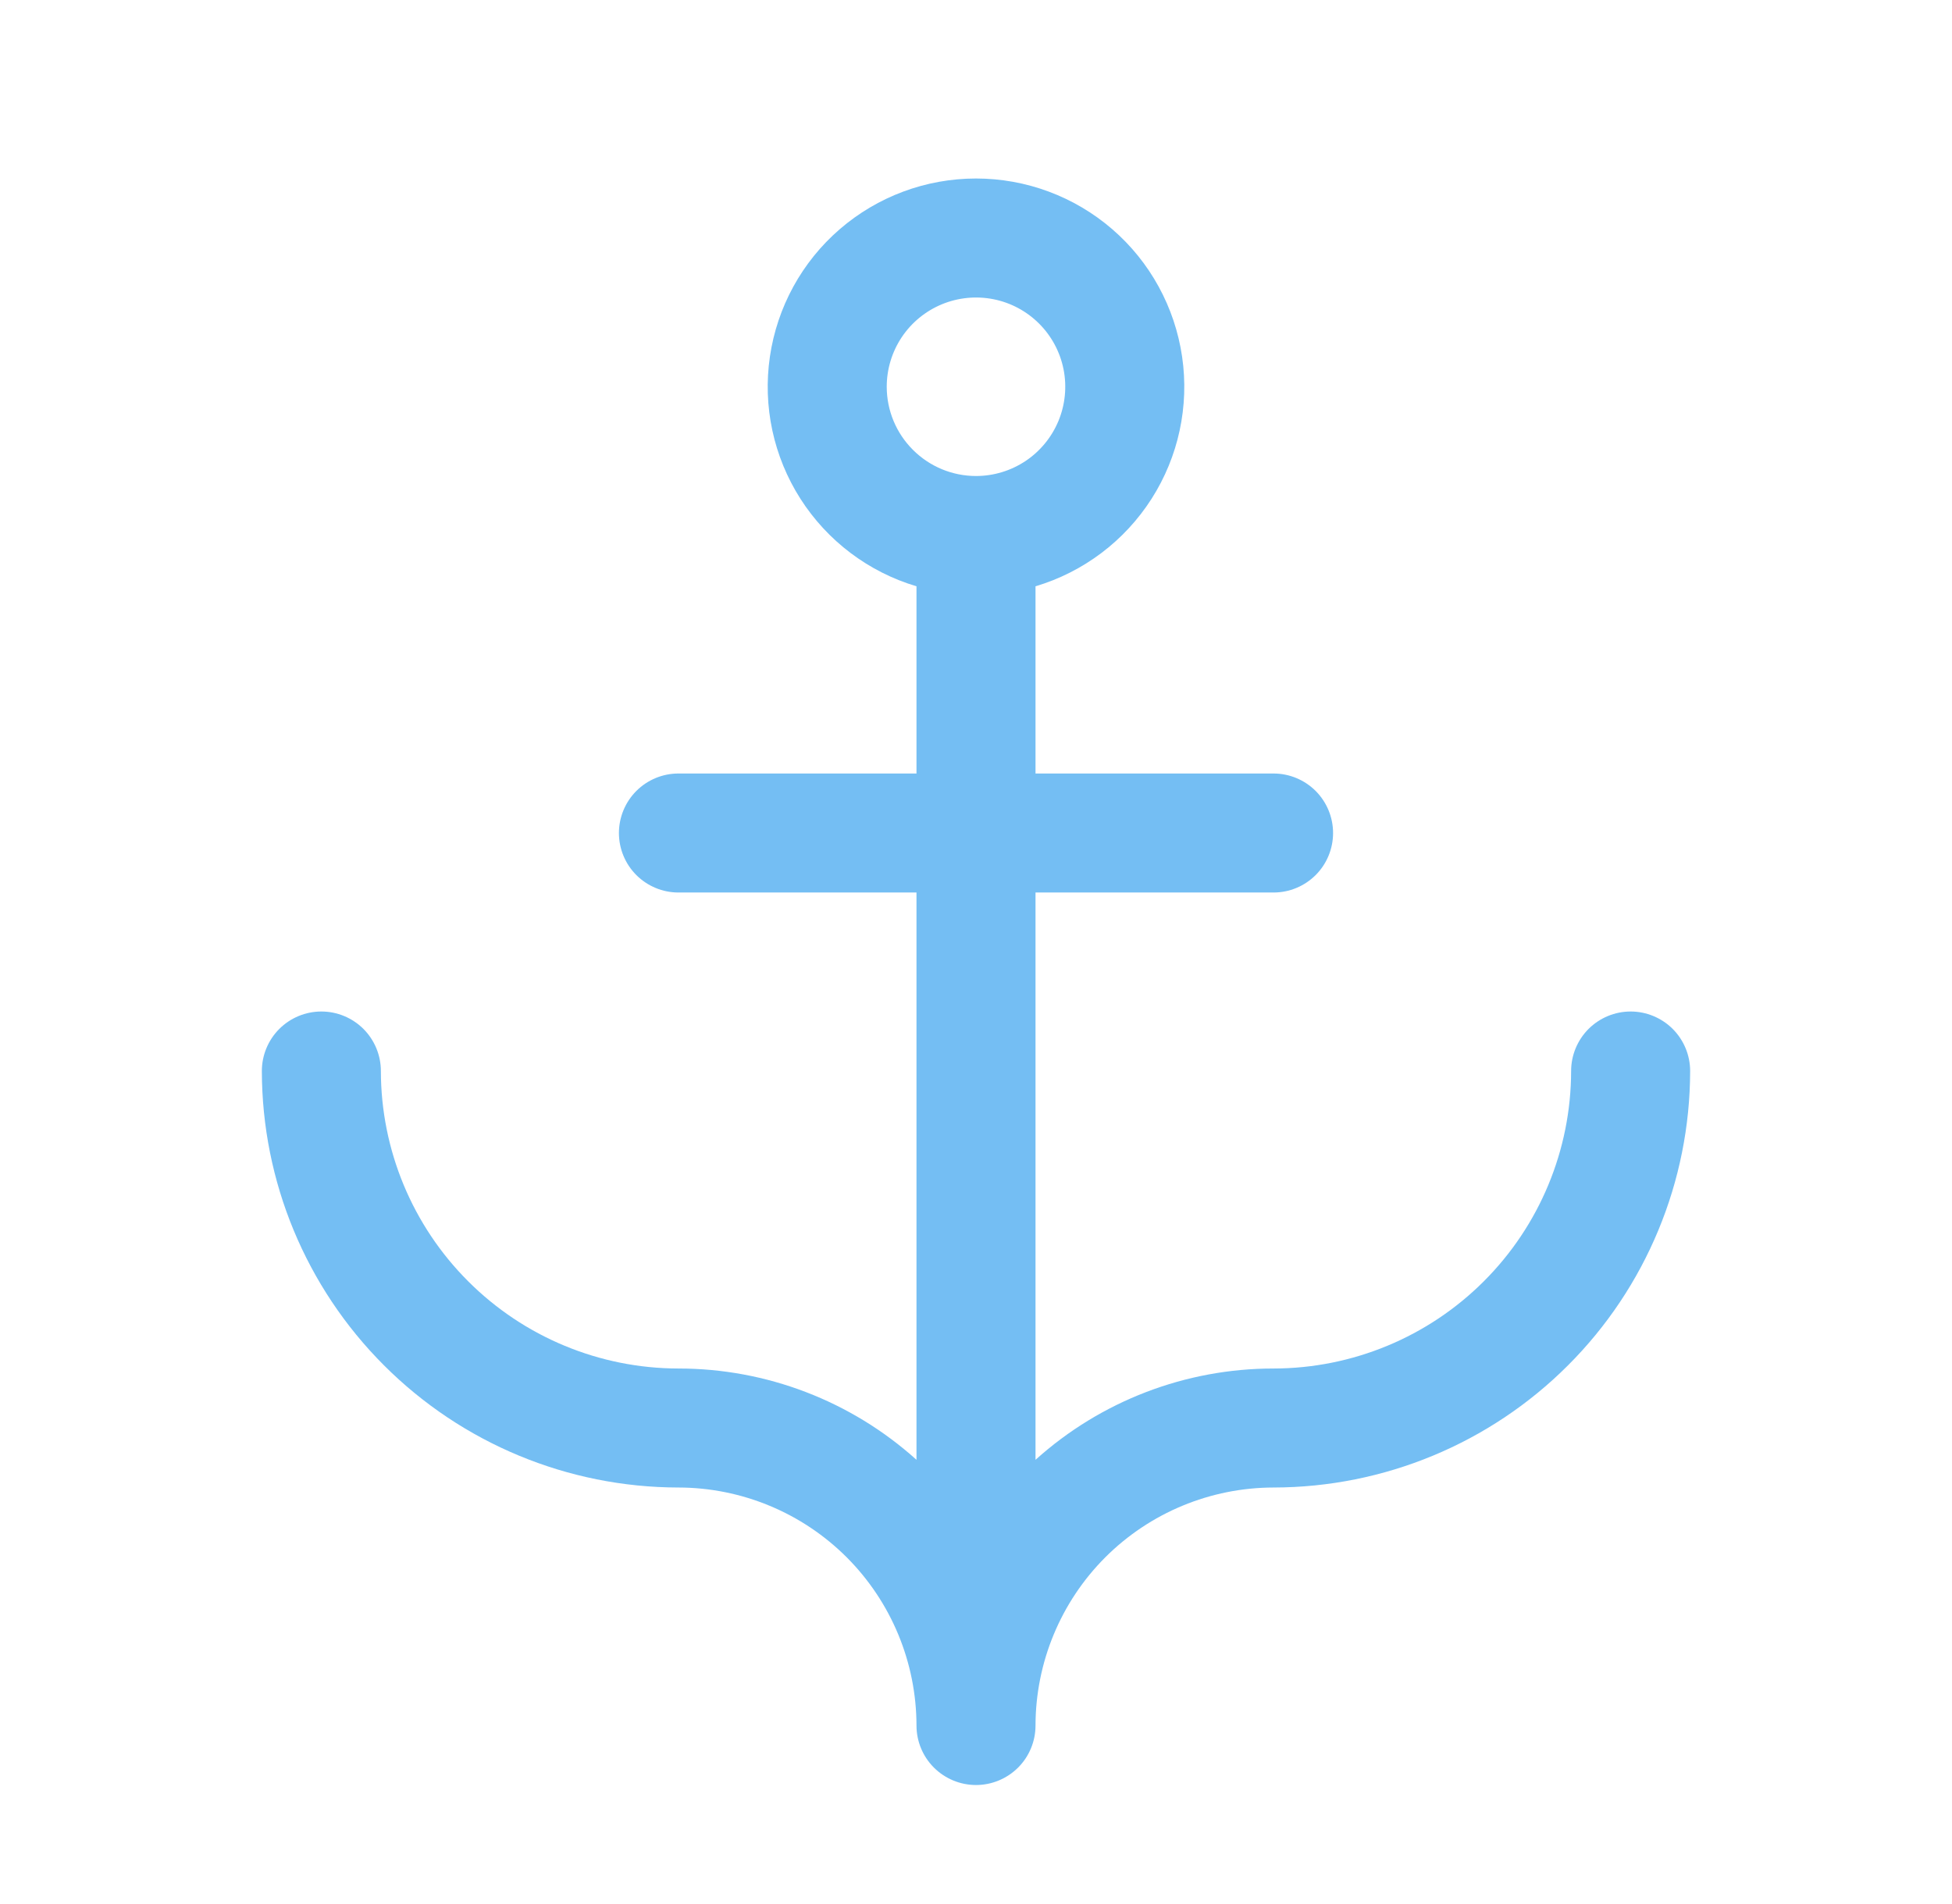 <svg width="41" height="40" viewBox="0 0 41 40" fill="none" xmlns="http://www.w3.org/2000/svg">
<path d="M34.25 21.25C33.919 21.25 33.601 21.382 33.366 21.616C33.132 21.851 33 22.169 33 22.5C32.998 24.157 32.339 25.746 31.167 26.917C29.996 28.089 28.407 28.748 26.75 28.75C24.904 28.749 23.122 29.432 21.75 30.668V18.75H26.75C27.081 18.75 27.399 18.618 27.634 18.384C27.868 18.15 28 17.832 28 17.5C28 17.169 27.868 16.851 27.634 16.616C27.399 16.382 27.081 16.25 26.75 16.25H21.75V12.317C22.757 12.017 23.622 11.364 24.188 10.478C24.753 9.593 24.981 8.533 24.829 7.493C24.677 6.453 24.157 5.502 23.362 4.815C22.567 4.128 21.551 3.75 20.5 3.75C19.449 3.75 18.433 4.128 17.638 4.815C16.843 5.502 16.323 6.453 16.171 7.493C16.019 8.533 16.247 9.593 16.812 10.478C17.378 11.364 18.243 12.017 19.25 12.317V16.25H14.25C13.918 16.25 13.601 16.382 13.366 16.616C13.132 16.851 13 17.169 13 17.5C13 17.832 13.132 18.15 13.366 18.384C13.601 18.618 13.918 18.75 14.25 18.75H19.25V30.668C17.878 29.432 16.096 28.749 14.25 28.75C12.593 28.748 11.004 28.089 9.833 26.917C8.661 25.746 8.002 24.157 8 22.5C8 22.169 7.868 21.851 7.634 21.616C7.399 21.382 7.082 21.25 6.75 21.25C6.418 21.25 6.101 21.382 5.866 21.616C5.632 21.851 5.5 22.169 5.5 22.5C5.503 24.82 6.425 27.044 8.066 28.684C9.706 30.325 11.93 31.247 14.25 31.25C15.576 31.252 16.846 31.779 17.784 32.716C18.721 33.654 19.248 34.925 19.25 36.25C19.25 36.582 19.382 36.9 19.616 37.134C19.851 37.368 20.169 37.5 20.5 37.5C20.831 37.5 21.149 37.368 21.384 37.134C21.618 36.9 21.75 36.582 21.75 36.25C21.752 34.925 22.279 33.654 23.216 32.716C24.154 31.779 25.424 31.252 26.75 31.25C29.07 31.247 31.294 30.325 32.934 28.684C34.575 27.044 35.497 24.82 35.5 22.5C35.5 22.169 35.368 21.851 35.134 21.616C34.899 21.382 34.581 21.25 34.25 21.25ZM18.625 8.125C18.625 7.754 18.735 7.392 18.941 7.083C19.147 6.775 19.44 6.535 19.782 6.393C20.125 6.251 20.502 6.214 20.866 6.286C21.23 6.358 21.564 6.537 21.826 6.799C22.088 7.061 22.267 7.396 22.339 7.759C22.411 8.123 22.374 8.5 22.232 8.843C22.09 9.185 21.85 9.478 21.542 9.684C21.233 9.89 20.871 10 20.5 10C20.003 10 19.526 9.802 19.175 9.45C18.823 9.099 18.625 8.622 18.625 8.125Z" fill="#74BEF3"/>
</svg>
